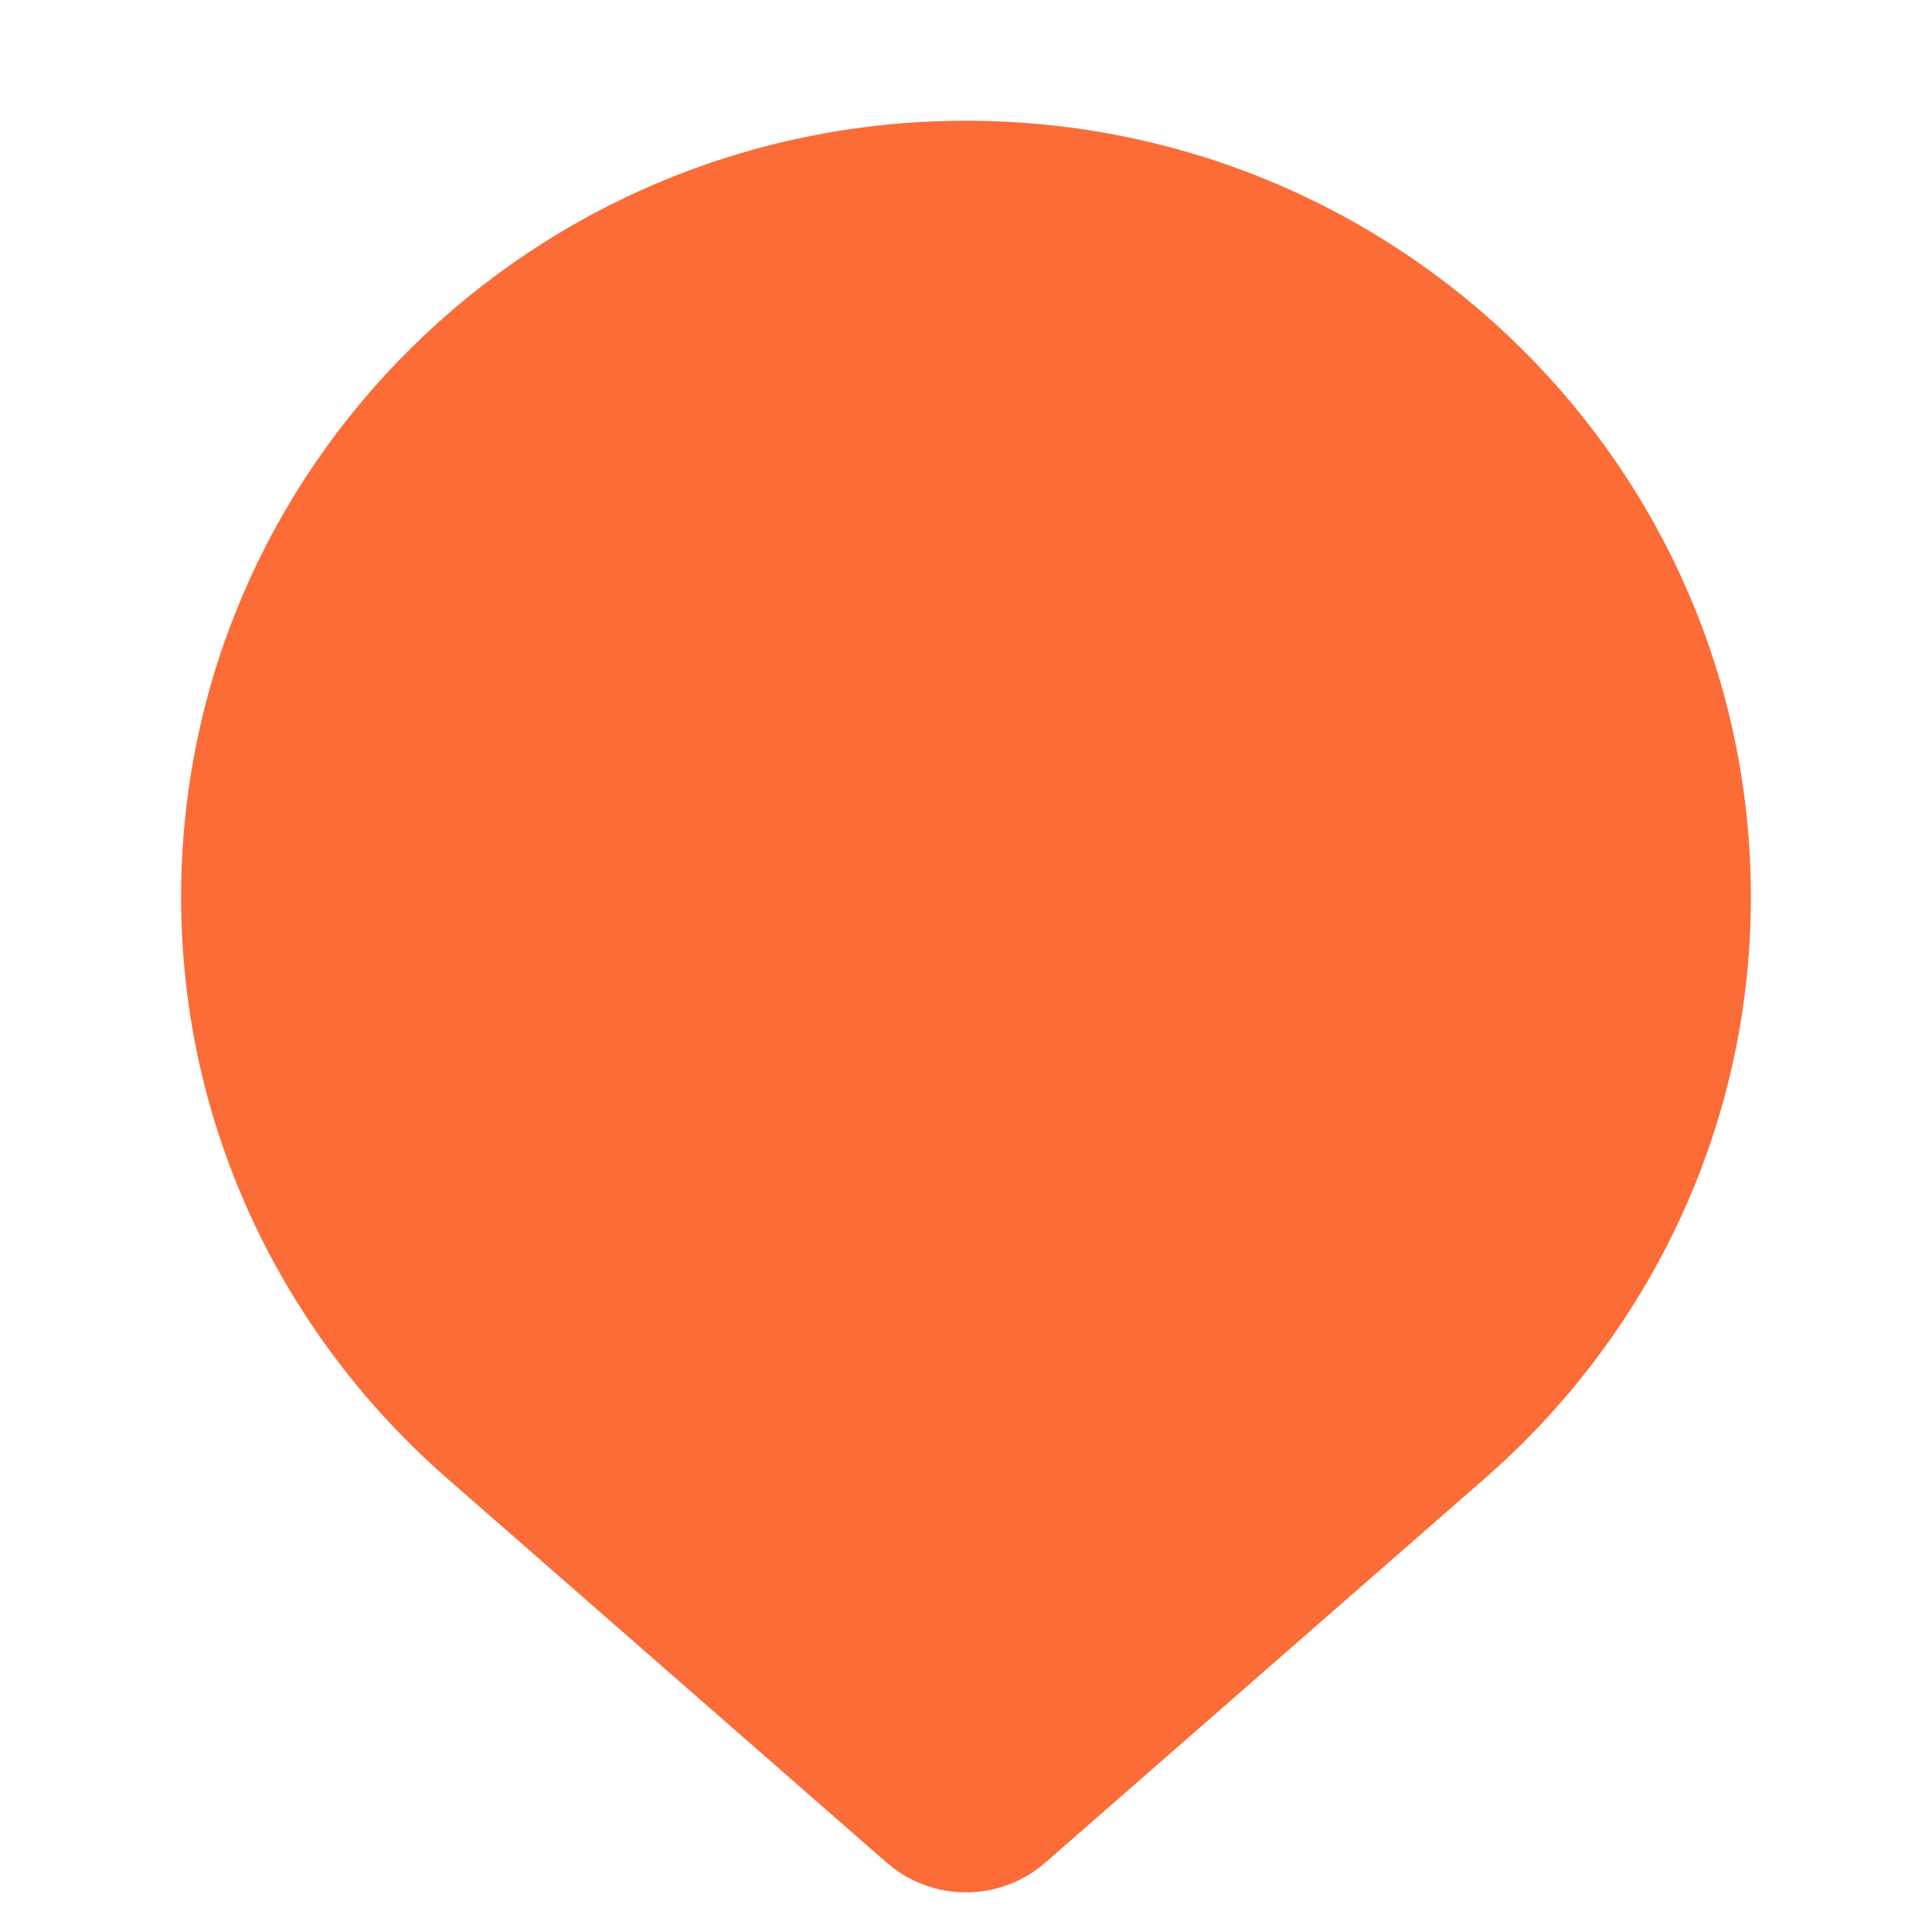 <?xml version="1.0" encoding="UTF-8"?>
<svg width="32px" height="32px" viewBox="0 0 32 32" version="1.1" xmlns="http://www.w3.org/2000/svg" xmlns:xlink="http://www.w3.org/1999/xlink">
    <!-- Generator: Sketch 60.1 (88133) - https://sketch.com -->
    <title>ic/fill/marker_nodot</title>
    <desc>Created with Sketch.</desc>
    <g id="ic/fill/marker_nodot" stroke="none" stroke-width="1" fill="none" fill-rule="evenodd">
        <path d="M16,2 C8.821,2 3,7.757 3,14.857 C3,18.703 4.716,22.144 7.421,24.5 L14.684,30.849 C15.437,31.508 16.563,31.508 17.316,30.849 L24.579,24.5 L24.579,24.5 C27.284,22.144 29,18.703 29,14.857 C29,7.757 23.179,2 16,2 Z" id="Fill-1" fill="#FB6C37"></path>
    </g>
</svg>